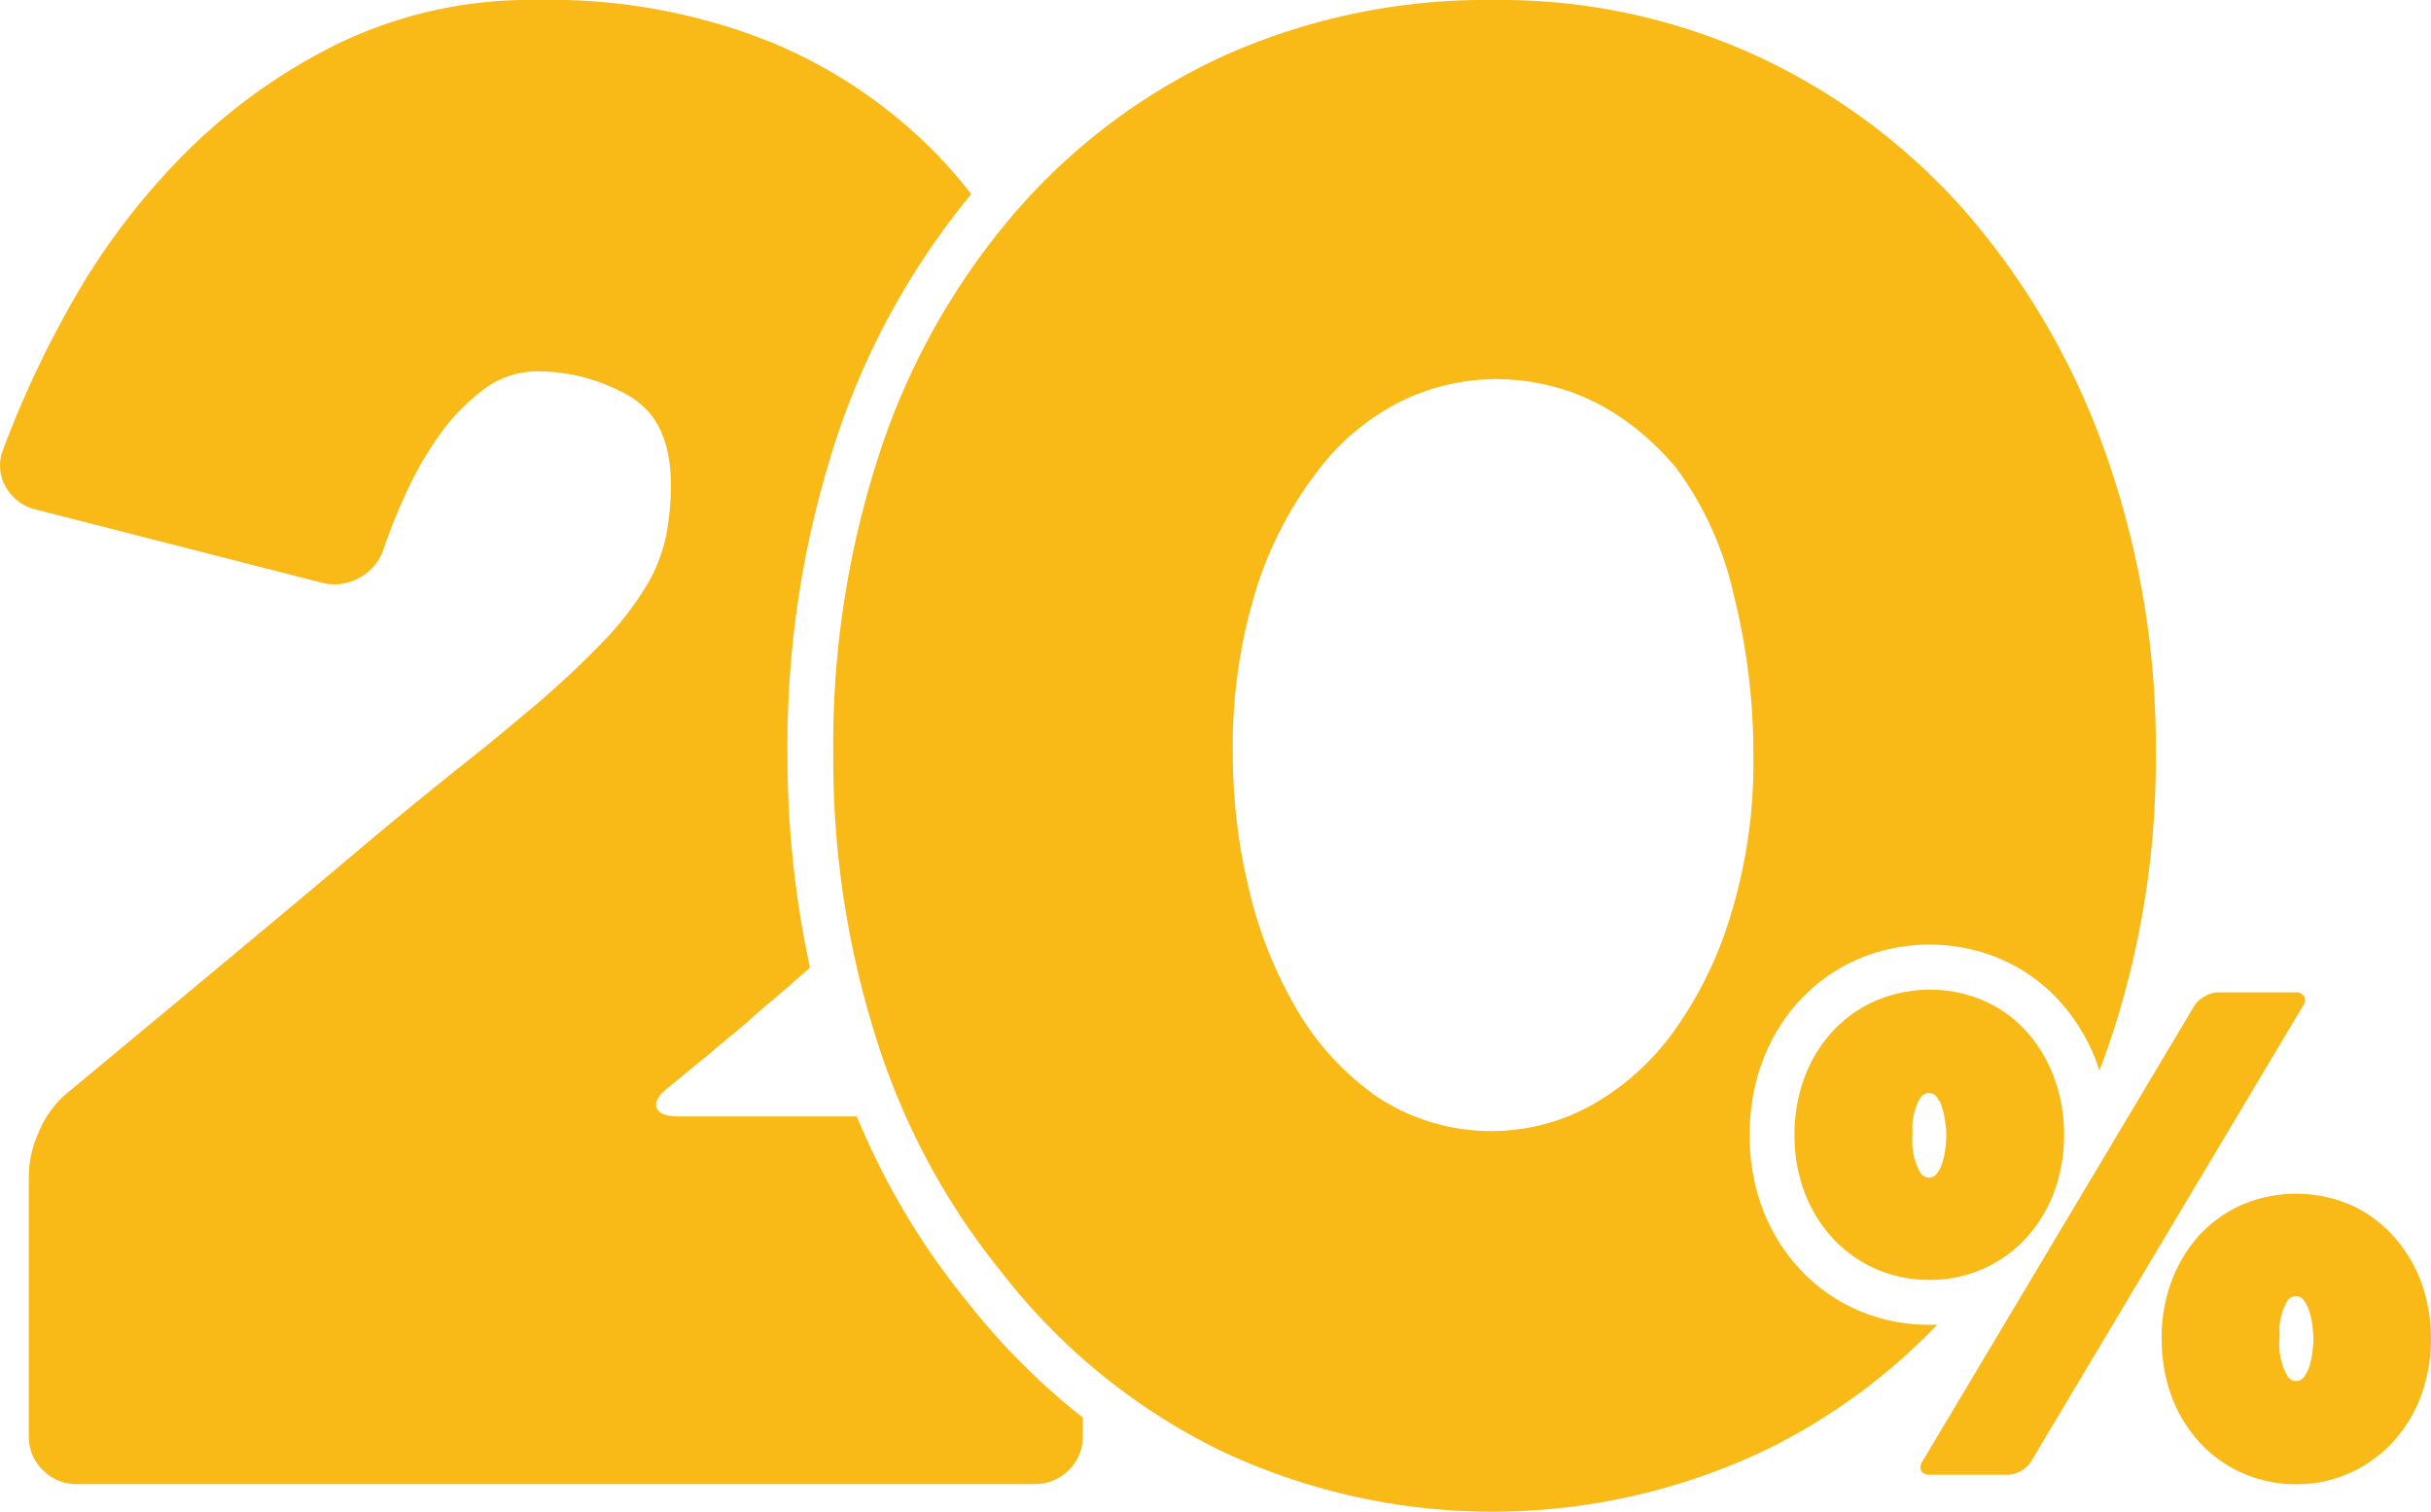 <svg xmlns="http://www.w3.org/2000/svg" viewBox="0 0 187.88 116.85"><defs><style>.cls-1{fill:#f9b916;}</style></defs><title>Asset 4</title><g id="Layer_2" data-name="Layer 2"><g id="guides"><path class="cls-1" d="M74.8,100.67a57,57,0,0,1-8.58-14.38H52.51q-1.54,0-1.77-.69t1-1.62L54,82.12c.51-.41.95-.77,1.31-1.08s.79-.67,1.3-1.08,1.28-1.08,2.3-2c1.28-1.06,2.5-2.12,3.69-3.18a77.15,77.15,0,0,1-1.74-16.42,76,76,0,0,1,3.9-24.83A58.65,58.65,0,0,1,75.06,15a36.45,36.45,0,0,0-2.59-3A38.33,38.33,0,0,0,59.73,3.32,45.61,45.61,0,0,0,41.55,0,34.1,34.1,0,0,0,25.89,3.49a44.56,44.56,0,0,0-12,8.77,54.16,54.16,0,0,0-8.49,11.4A79.65,79.65,0,0,0,.19,34.88a3.31,3.31,0,0,0,.23,2.7,3.56,3.56,0,0,0,2.24,1.77L25,45.07a3.92,3.92,0,0,0,2.86-.46,3.87,3.87,0,0,0,1.78-2.16,44.92,44.92,0,0,1,1.7-4.25,27,27,0,0,1,2.55-4.48,15.92,15.92,0,0,1,3.4-3.55,6.86,6.86,0,0,1,4.24-1.47,14.22,14.22,0,0,1,7,1.85q3.32,1.85,3.32,6.93a21.12,21.12,0,0,1-.31,3.62A12.48,12.48,0,0,1,50.12,45a23.81,23.81,0,0,1-3.47,4.55,72.64,72.64,0,0,1-6.17,5.7q-2,1.7-4.71,3.85T29,64.61Q25,68,19.17,72.86T5,84.64a7.89,7.89,0,0,0-2,2.85,8.3,8.3,0,0,0-.77,3.31V111a3.56,3.56,0,0,0,1.08,2.62,3.57,3.57,0,0,0,2.62,1.08H80a3.69,3.69,0,0,0,3.69-3.7v-1.43A53.19,53.19,0,0,1,74.8,100.67Z"/><path class="cls-1" d="M149.72,102.39l-.6,0a13.69,13.69,0,0,1-5.55-1.13,13.44,13.44,0,0,1-4.45-3.15,14.39,14.39,0,0,1-2.89-4.65,15.79,15.79,0,0,1-1-5.73,16,16,0,0,1,1-5.75,14.34,14.34,0,0,1,2.89-4.69,13.45,13.45,0,0,1,4.45-3.15,14.14,14.14,0,0,1,11.1,0,13.19,13.19,0,0,1,4.45,3.18A14.61,14.61,0,0,1,162,82c.09.25.17.5.25.75q.47-1.22.89-2.47a68.38,68.38,0,0,0,3.47-21.92A68,68,0,0,0,162.72,35a57.68,57.68,0,0,0-10.65-18.45A48.74,48.74,0,0,0,135.94,4.4,47.39,47.39,0,0,0,115.49,0,49.6,49.6,0,0,0,94.73,4.25a47.36,47.36,0,0,0-16.13,12A54.46,54.46,0,0,0,68.1,34.65a72.21,72.21,0,0,0-3.7,23.69,71.25,71.25,0,0,0,3.32,21.92,54.51,54.51,0,0,0,9.8,18.21,48.09,48.09,0,0,0,16.67,13.58,49.14,49.14,0,0,0,42.14.08A47,47,0,0,0,149.72,102.39ZM129.15,80a19.61,19.61,0,0,1-6.41,5.56,16,16,0,0,1-16.28-.77,21.39,21.39,0,0,1-6.25-6.79,33.34,33.34,0,0,1-3.7-9.34,44,44,0,0,1-1.23-10.26,40.88,40.88,0,0,1,1.85-13,29.22,29.22,0,0,1,4.71-9A18.31,18.31,0,0,1,108.31,31a16.83,16.83,0,0,1,7.18-1.7q8.18,0,14,6.79a25.9,25.9,0,0,1,4.48,9.8,50.53,50.53,0,0,1,1.54,12.43,40.11,40.11,0,0,1-1.78,12.5A30.28,30.28,0,0,1,129.15,80Z"/><path class="cls-1" d="M138.69,87.73a12.48,12.48,0,0,1,.79-4.5,10.83,10.83,0,0,1,2.19-3.56A10,10,0,0,1,145,77.33a10.66,10.66,0,0,1,8.29,0,9.68,9.68,0,0,1,3.28,2.34,11.08,11.08,0,0,1,2.16,3.56,12.5,12.5,0,0,1,.79,4.5,12.35,12.35,0,0,1-.79,4.45,10.84,10.84,0,0,1-2.19,3.56,10,10,0,0,1-3.31,2.34,10.05,10.05,0,0,1-4.09.84,10.17,10.17,0,0,1-4.15-.84,9.94,9.94,0,0,1-3.31-2.34,10.87,10.87,0,0,1-2.19-3.53A12.27,12.27,0,0,1,138.69,87.73Zm9.1,0c0,.1,0,.34,0,.71a5.1,5.1,0,0,0,.18,1.12,4.51,4.51,0,0,0,.41,1,.78.78,0,0,0,.71.46.75.75,0,0,0,.61-.33,2.61,2.61,0,0,0,.41-.81,6.21,6.21,0,0,0,.23-1.07,8.47,8.47,0,0,0,.08-1.09,7.59,7.59,0,0,0-.08-1,7,7,0,0,0-.23-1.07,2.6,2.6,0,0,0-.41-.84.75.75,0,0,0-.61-.33.79.79,0,0,0-.71.43,4.12,4.12,0,0,0-.41,1,4.74,4.74,0,0,0-.18,1.09C147.81,87.34,147.8,87.6,147.8,87.73Zm.81,25.18,21-35.19a2.17,2.17,0,0,1,.79-.71,2.1,2.1,0,0,1,1-.31h6a.73.73,0,0,1,.69.31.66.66,0,0,1-.08.71l-21,35.19a2,2,0,0,1-.79.76,2.1,2.1,0,0,1-1,.31h-6.05a.73.73,0,0,1-.69-.31A.75.75,0,0,1,148.61,112.91Zm18.46-9.46a12.28,12.28,0,0,1,.79-4.48A10.89,10.89,0,0,1,170,95.44a10,10,0,0,1,3.31-2.34,10.66,10.66,0,0,1,8.29,0,9.68,9.68,0,0,1,3.28,2.34A11.15,11.15,0,0,1,187.09,99a13,13,0,0,1,0,8.93,10.84,10.84,0,0,1-2.19,3.56,10.26,10.26,0,0,1-3.31,2.36,9.8,9.8,0,0,1-4.09.86,10.17,10.17,0,0,1-4.15-.84,9.94,9.94,0,0,1-3.31-2.34,10.82,10.82,0,0,1-2.19-3.56A12.48,12.48,0,0,1,167.07,103.45Zm9.1,0c0,.1,0,.34,0,.71a5.1,5.1,0,0,0,.18,1.12,4.52,4.52,0,0,0,.41,1,.78.78,0,0,0,.71.46.75.75,0,0,0,.61-.33,2.61,2.61,0,0,0,.41-.81,6.21,6.21,0,0,0,.23-1.07,8.47,8.47,0,0,0,.08-1.09,8.15,8.15,0,0,0-.08-1,6.24,6.24,0,0,0-.23-1.07,3,3,0,0,0-.41-.84.74.74,0,0,0-.61-.36.79.79,0,0,0-.71.43,4,4,0,0,0-.41,1,5.11,5.11,0,0,0-.18,1.12C176.19,103.06,176.18,103.31,176.18,103.45Z"/></g></g></svg>